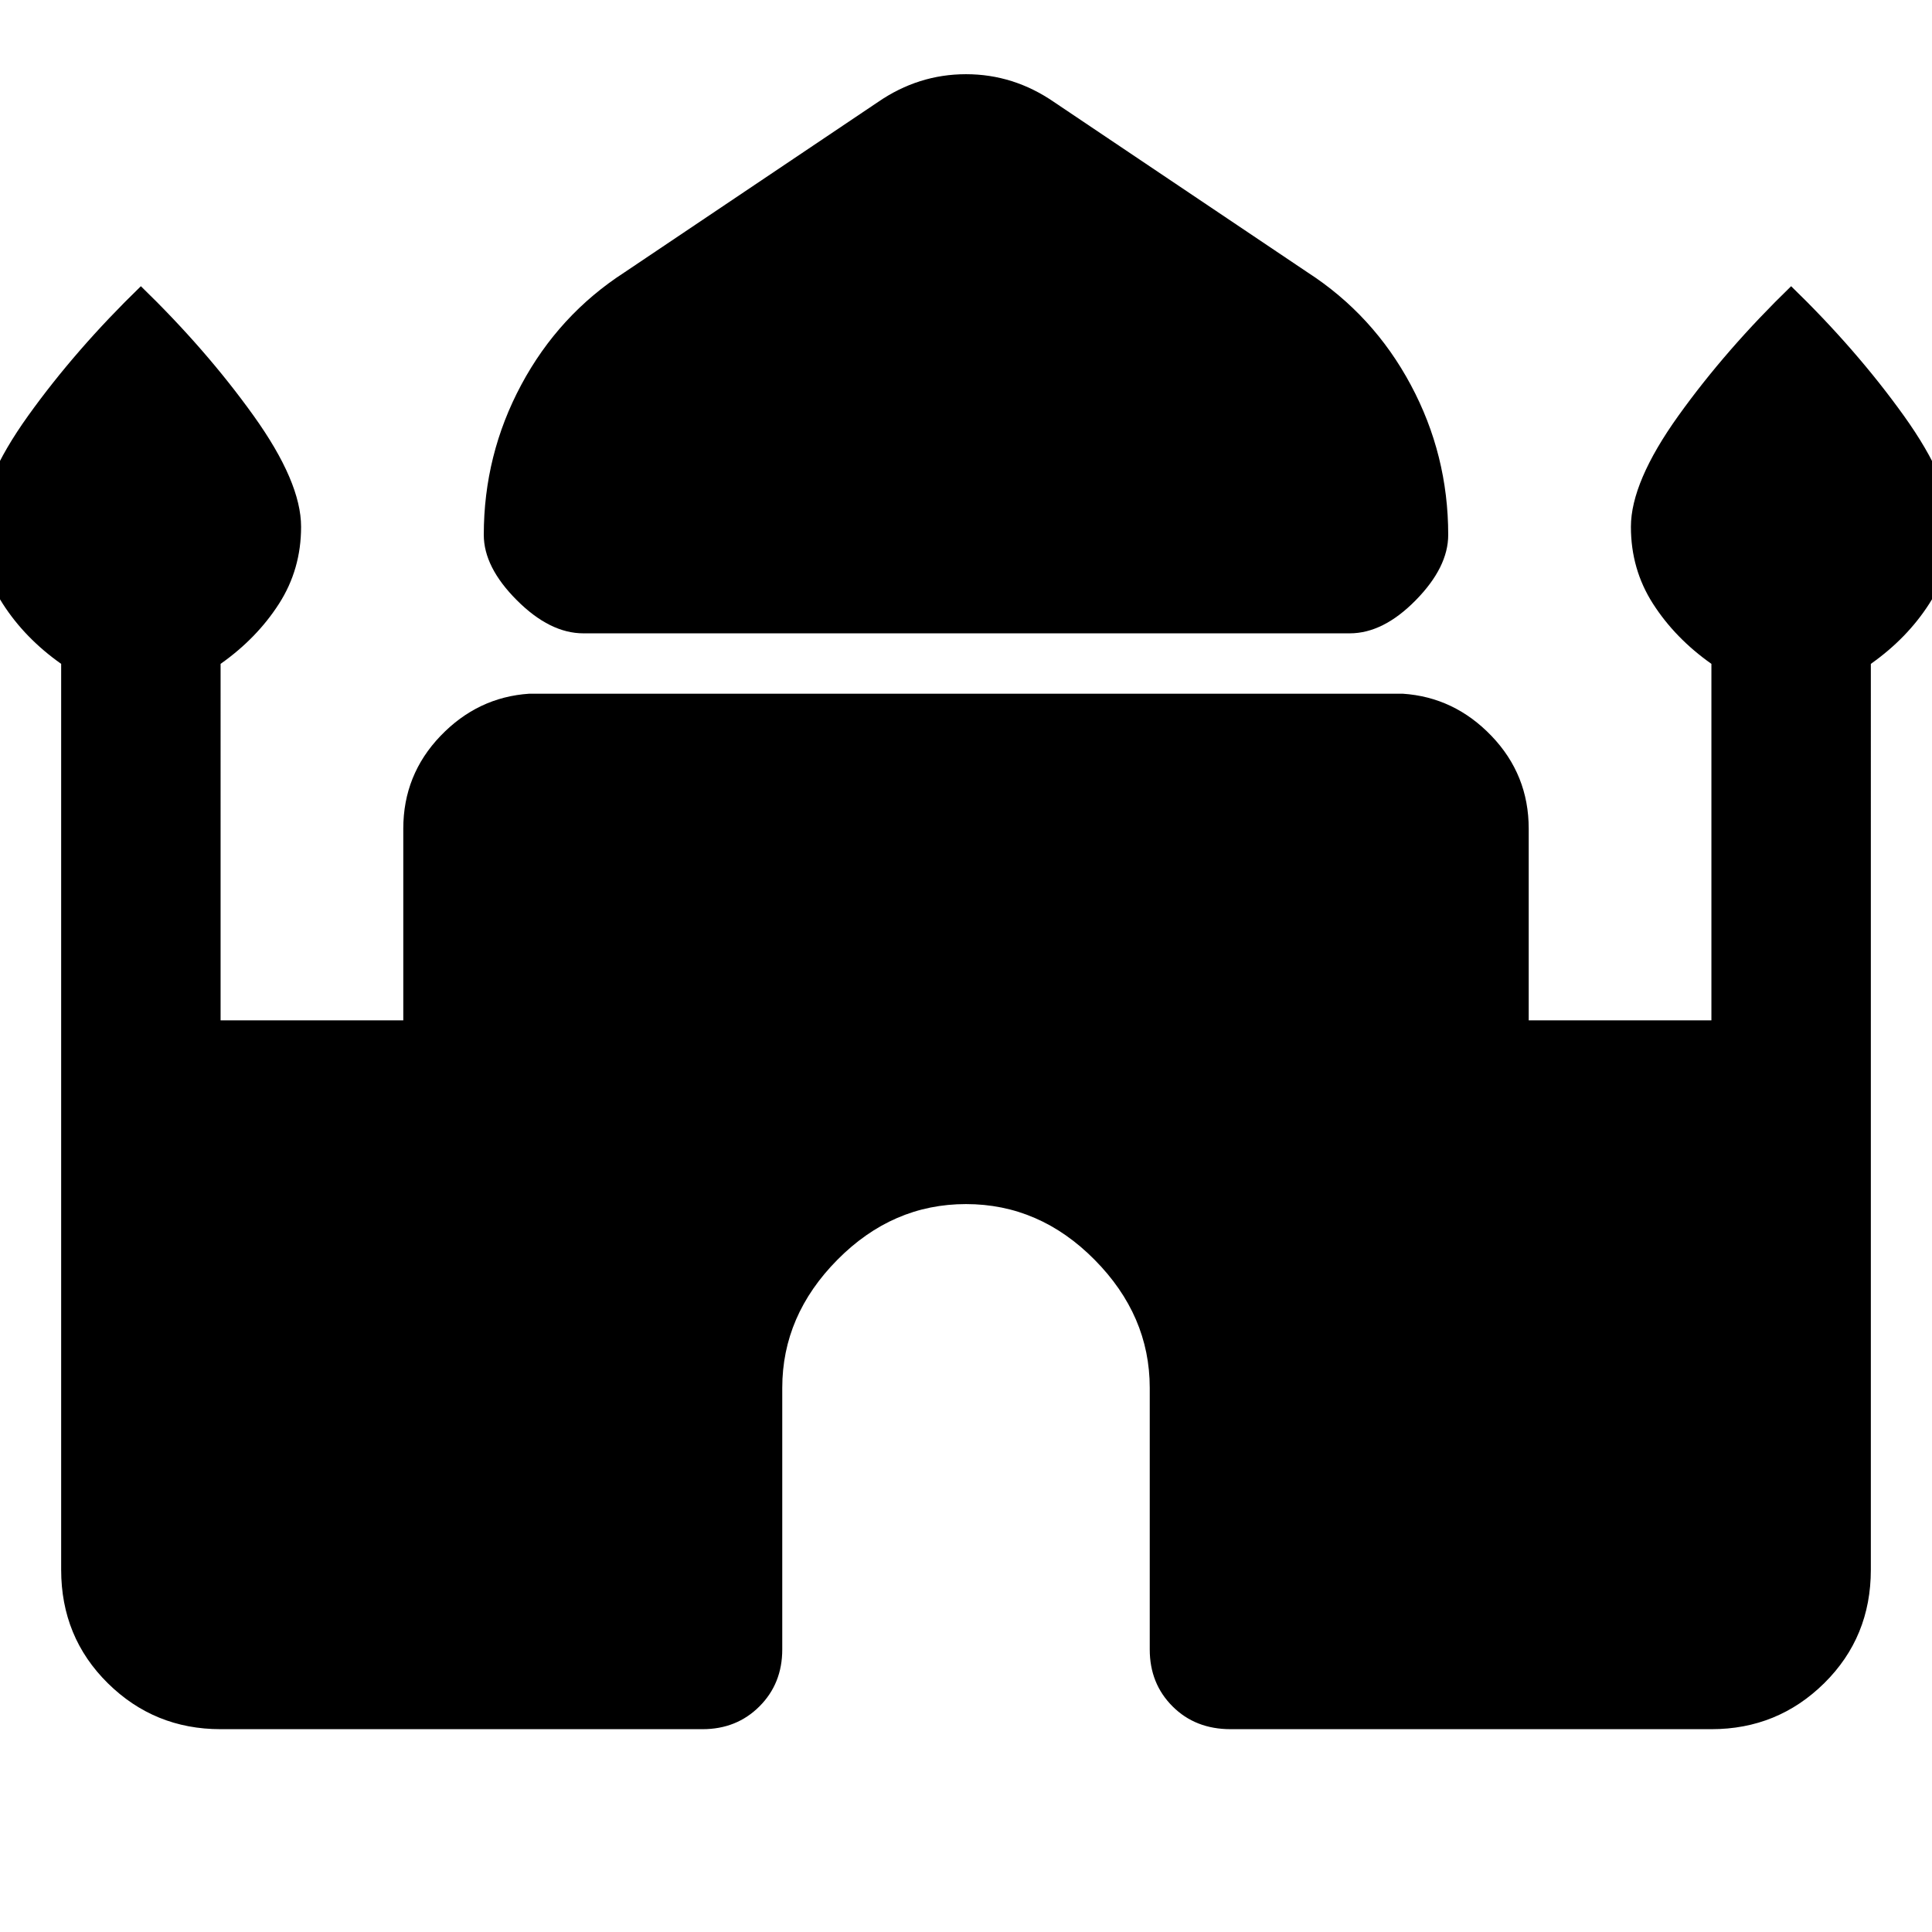 <svg xmlns="http://www.w3.org/2000/svg" width="48" height="48" viewBox="0 -960 960 960"><path d="M289.87-645.3q-16.61 0-33.04-16.44-16.44-16.43-16.44-32.48 0-39.82 18.63-74.58 18.63-34.77 51.33-55.9l125.91-84.6q20.09-13.83 43.74-13.83 23.65 0 43.74 13.83l125.91 84.6q32.7 21.13 51.33 55.9 18.63 34.76 18.63 74.58 0 16.05-16.15 32.48-16.16 16.44-32.76 16.44H289.87ZM30.39-180v-450.13q-18-12.7-29-29.83t-11-38.26q0-22.26 23.61-55.22 23.61-32.95 56-64.34 32.39 31.39 56 64.34 23.61 32.96 23.61 55.22 0 21.13-11 38.26t-29 29.83V-453h90.78v-95.22q0-26.82 18.5-46.11 18.5-19.28 44.11-20.97h434q25.61 1.69 44.11 20.97 18.5 19.29 18.5 46.11V-453h90.78v-177.13q-18-12.7-29-29.83t-11-38.26q0-22.26 23.61-55.22 23.61-32.95 56-64.34 32.39 31.39 56 64.34 23.61 32.96 23.61 55.22 0 21.13-11 38.26t-29 29.83V-180q0 33.48-23.15 56.35-23.16 22.87-56.07 22.87H611.48q-17.52 0-28.85-11.33-11.33-11.32-11.33-28.28v-130q0-35.96-27.39-63.63Q516.52-361.7 480-361.7q-36.52 0-63.91 27.68-27.39 27.67-27.39 63.63v130q0 16.96-11.33 28.28-11.33 11.33-28.28 11.33H109.61q-32.91 0-56.07-22.87Q30.39-146.52 30.39-180Z"/></svg>